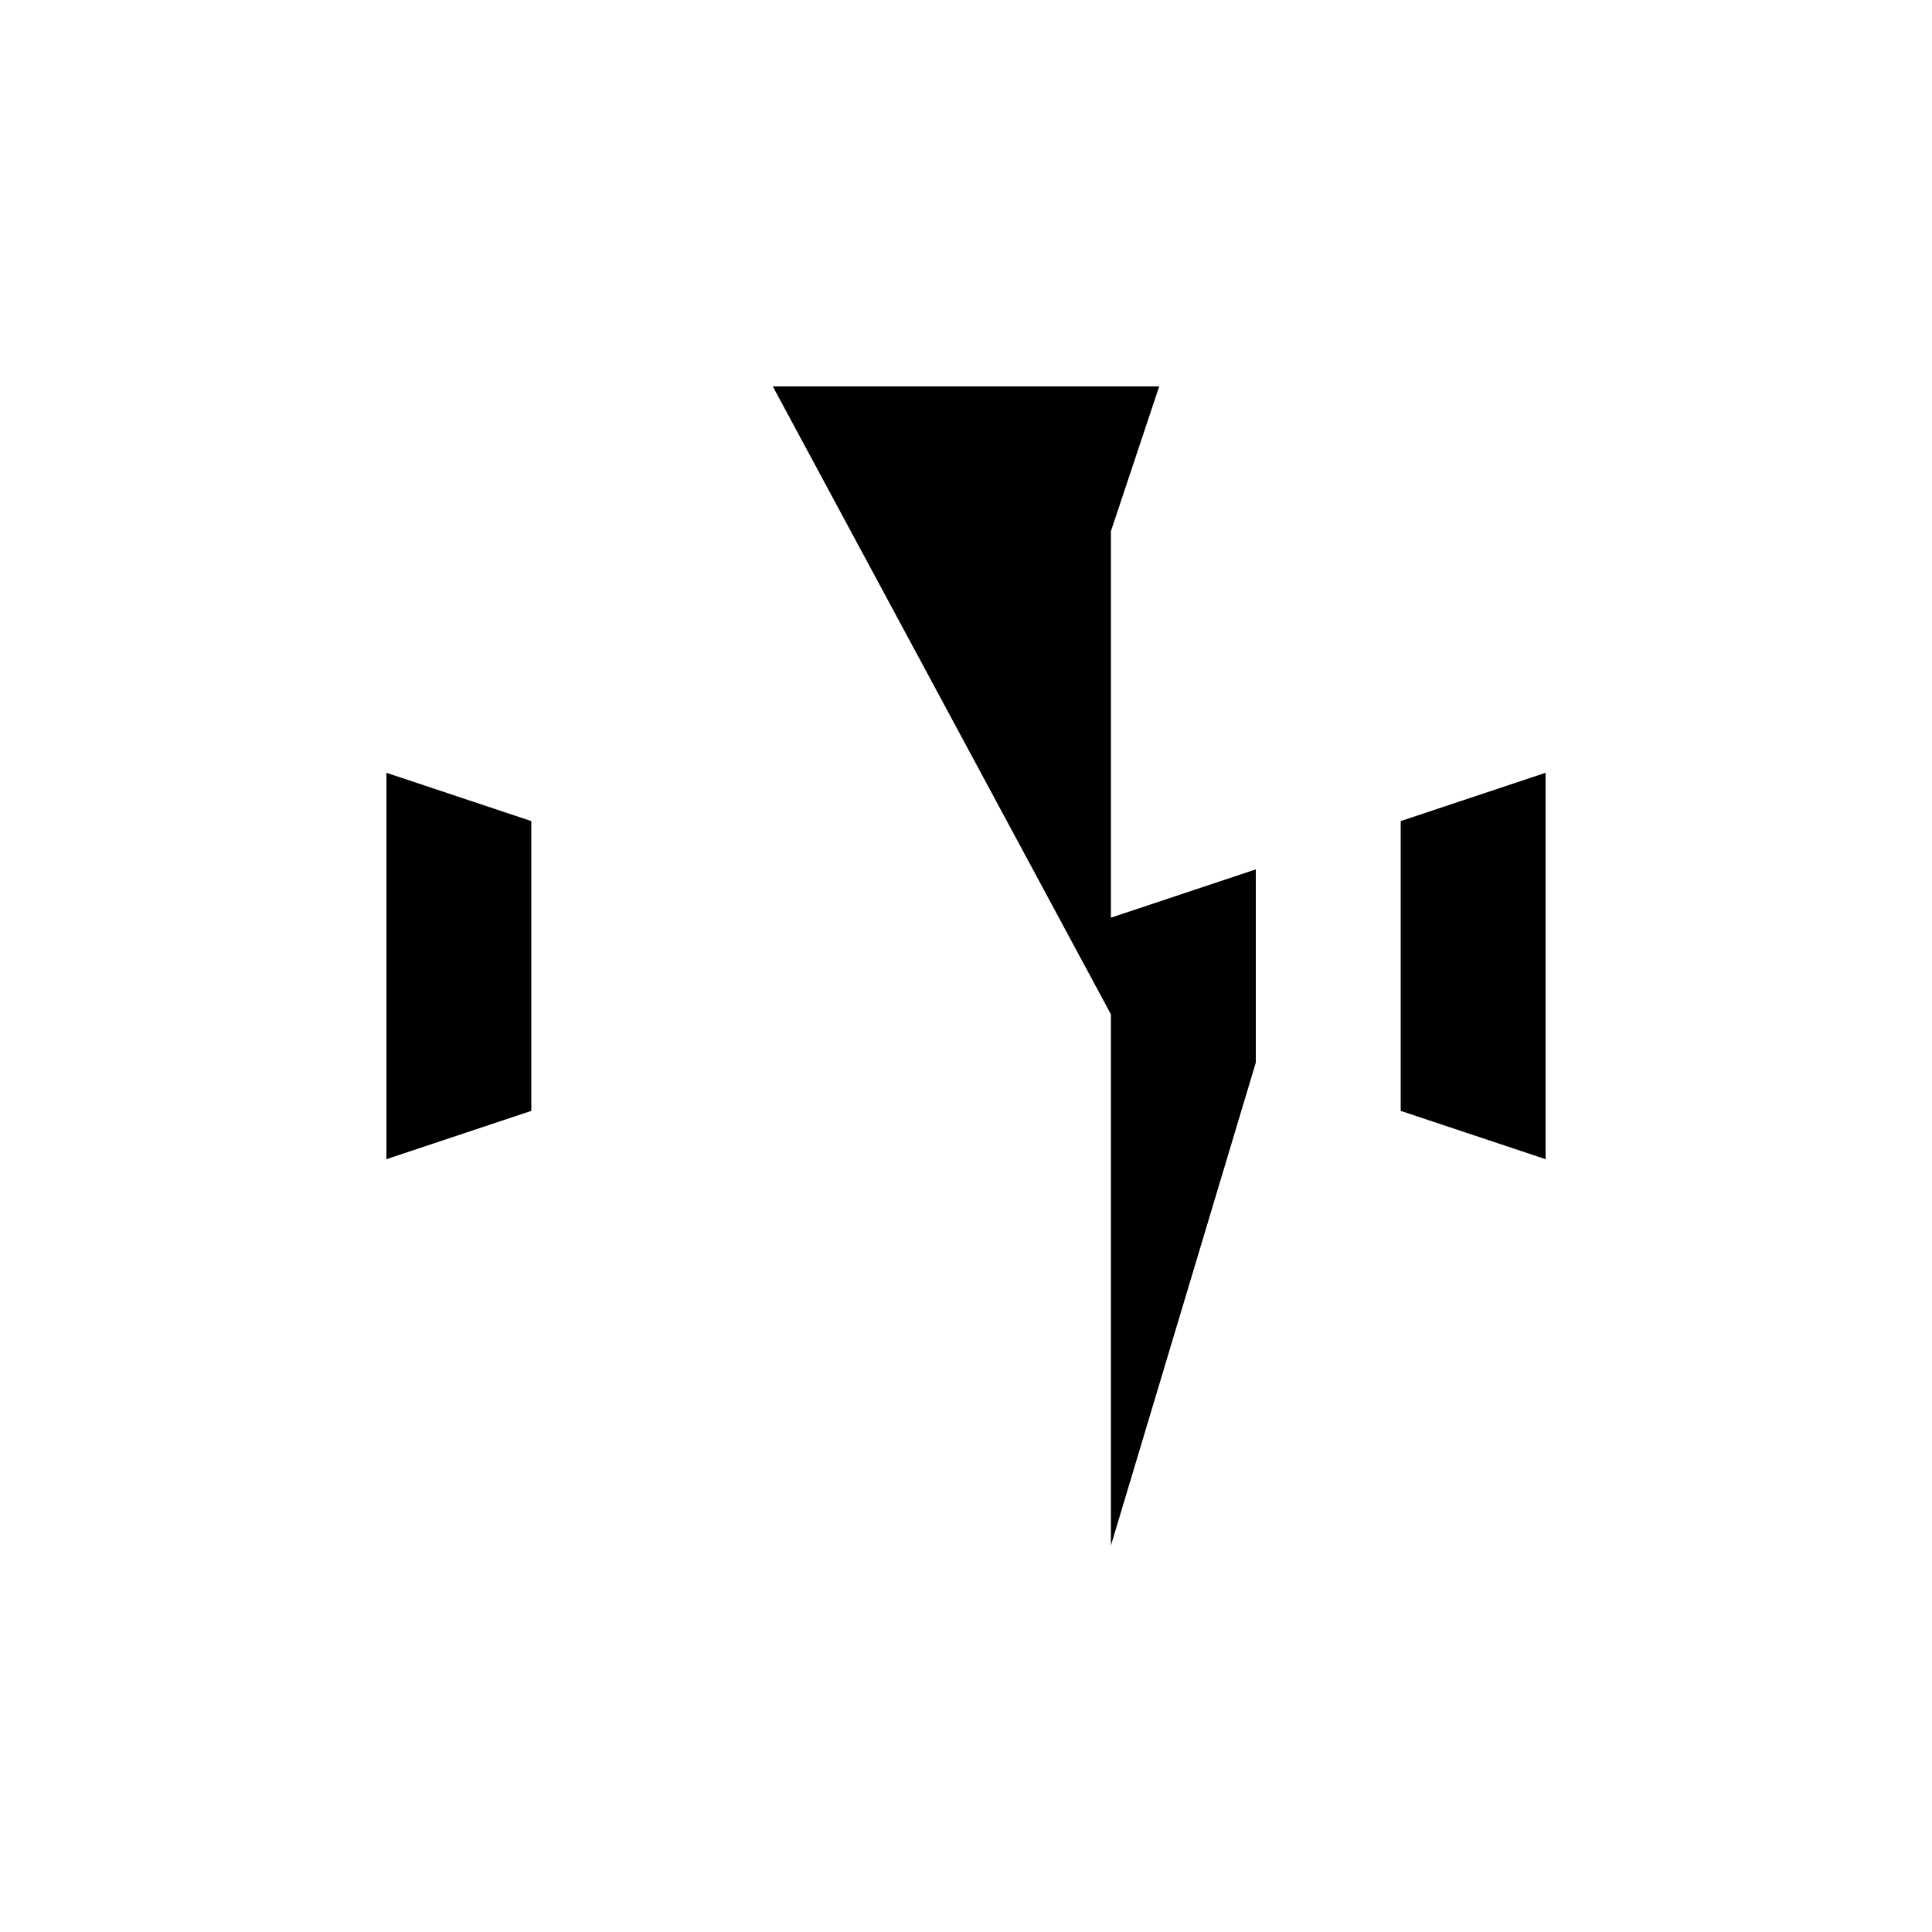<svg xmlns="http://www.w3.org/2000/svg" viewBox="-100 -100 500 500"><path style="fill:#000000" d="M 0,100 37.5,112.5 37.5,187.5 0,200 0,100 L 100,0 187.5,0 200,0 100,300 150,150 187.5,37.5 187.5,0 187.5,262.5 187.5,300 225,175 225,125 187.5,137.5 187.5,162.5 100,0 M 262.5,112.5 300,100 300,200 262.5,187.5 262.5,112.5"/></svg>
